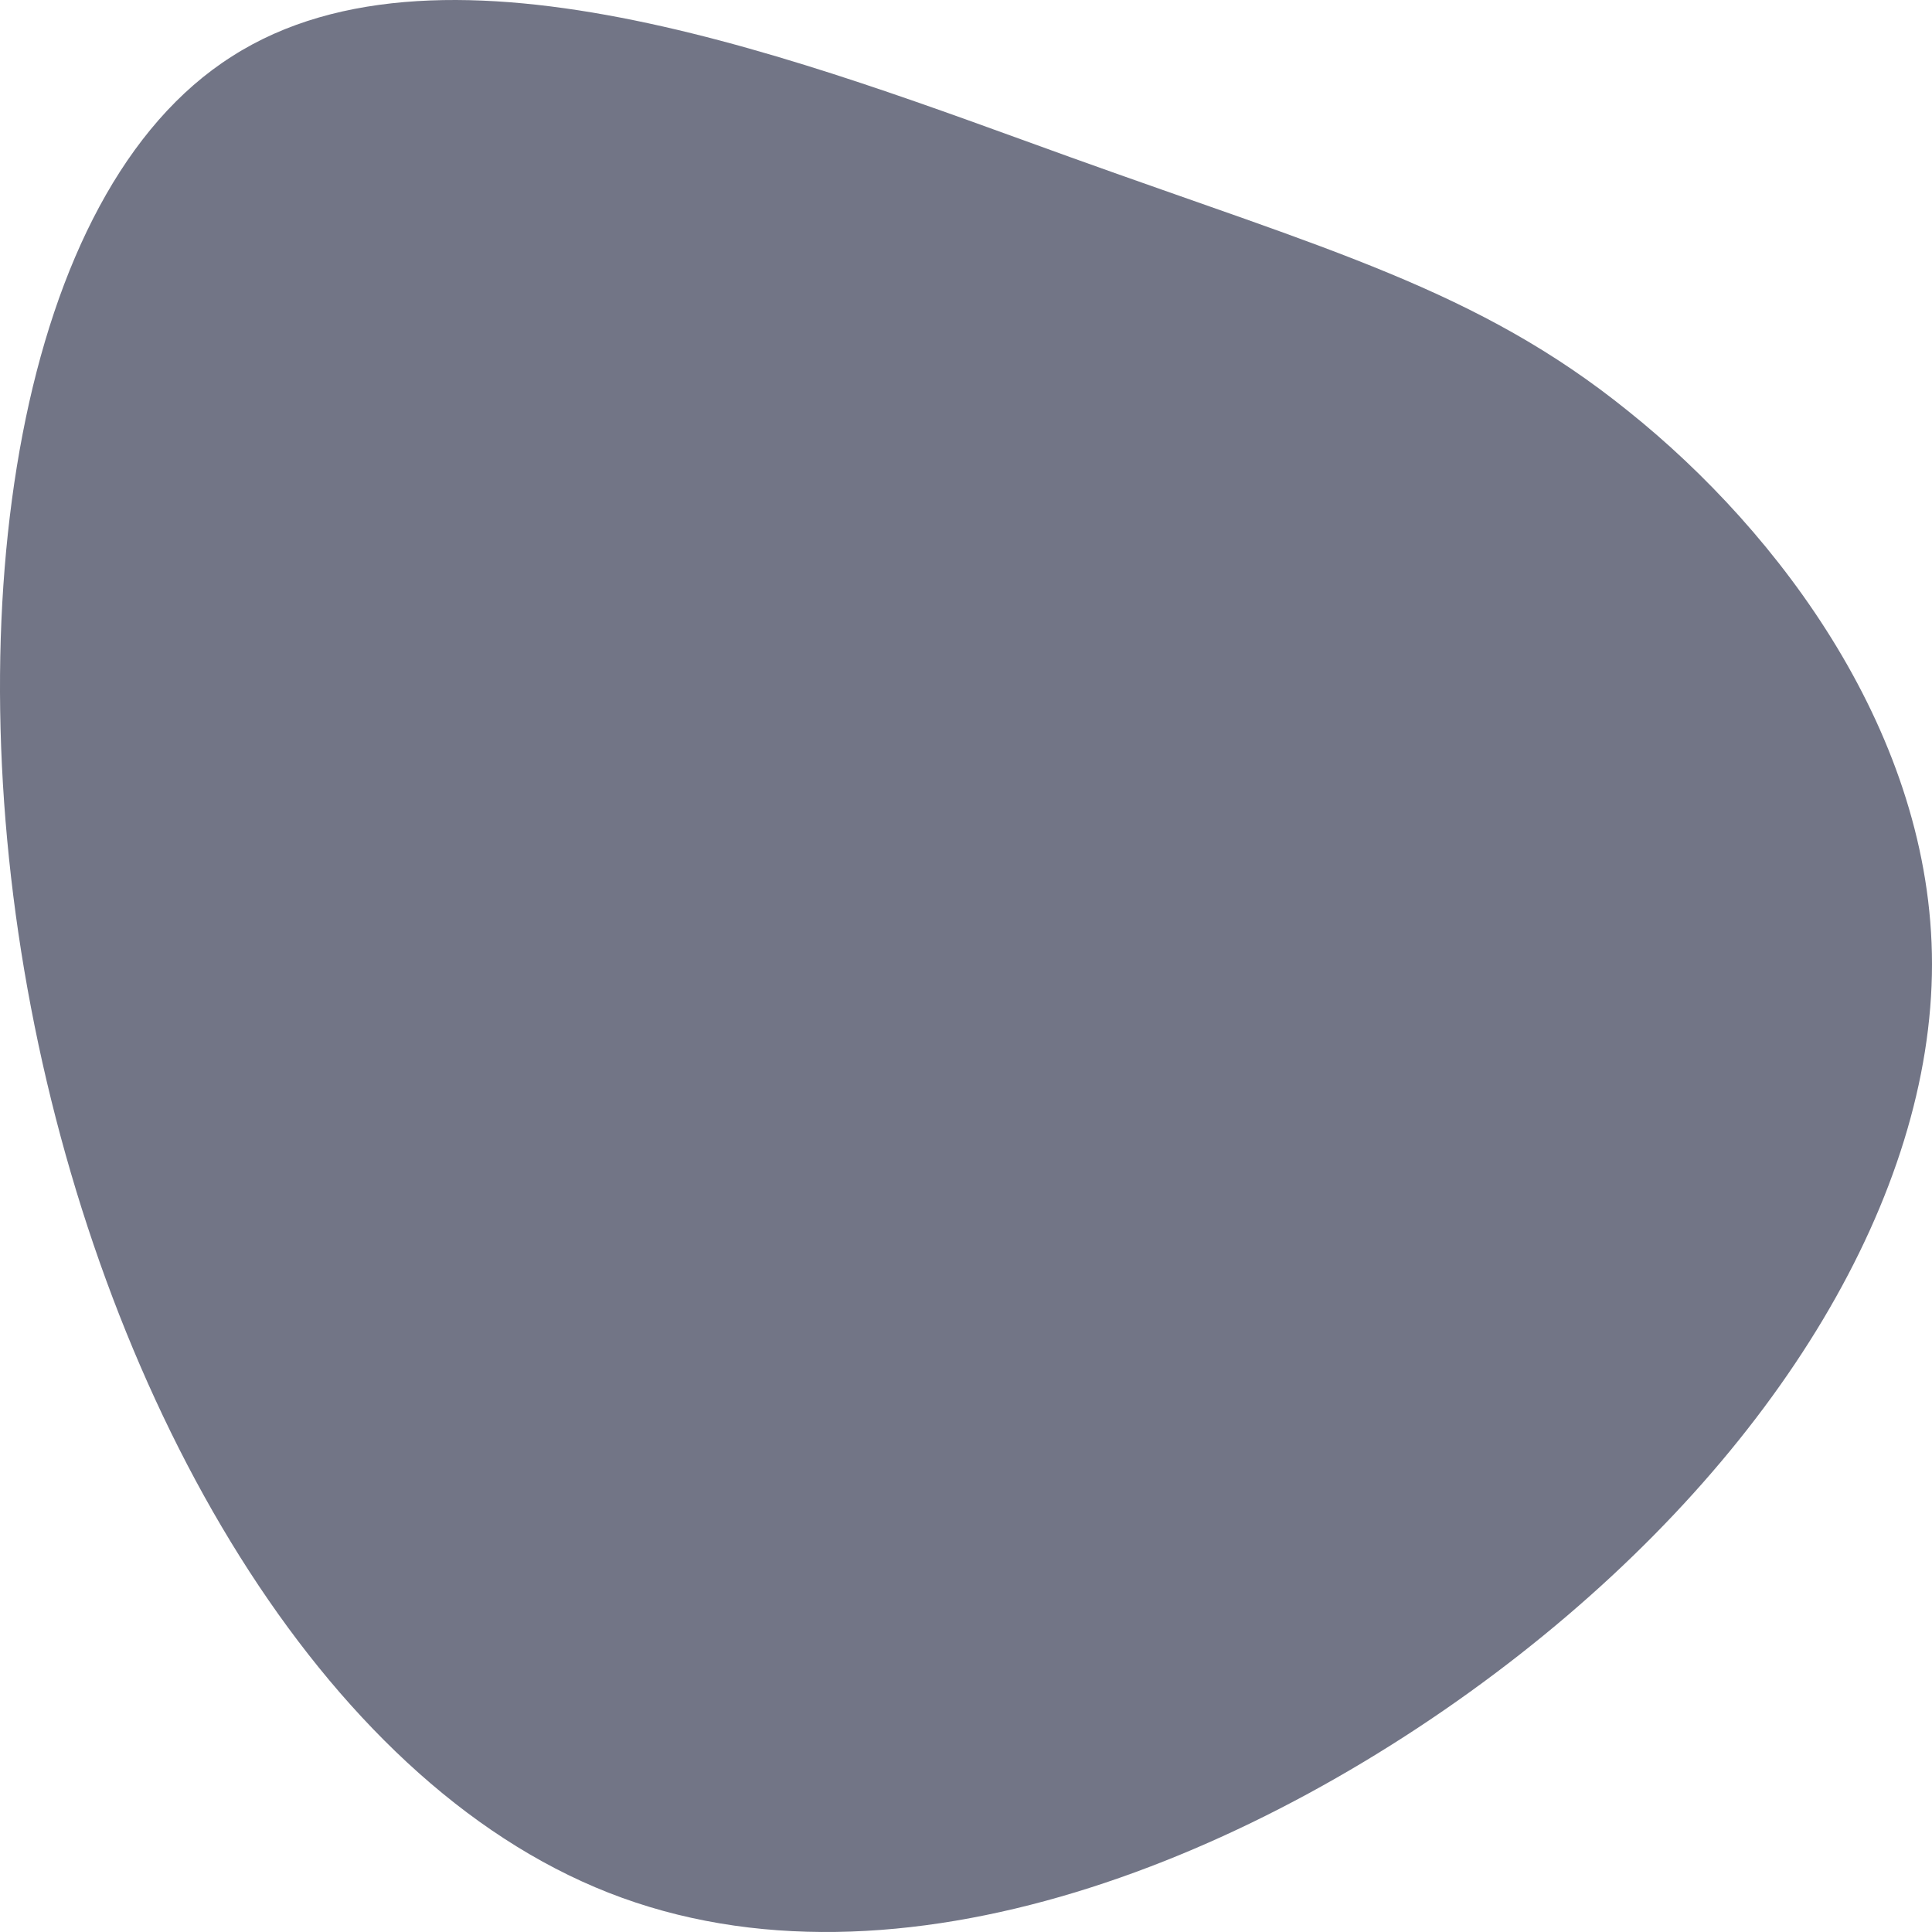 <svg xmlns="http://www.w3.org/2000/svg" width="100%" height="100%" preserveAspectRatio="none" viewBox="0 0 200 200" fill="none"><path d="M168.562 42.567C184.281 55.141 200 76.152 200 99.811C200 123.635 184.127 150.271 157.312 171.283C130.497 192.294 92.895 207.68 62.998 195.934C33.101 184.187 11.064 145.473 3.204 104.278C-4.655 63.248 1.818 19.901 24.009 5.839C46.2 -8.389 84.111 6.666 110.772 16.262C137.432 25.857 152.997 29.994 168.562 42.567Z" fill="#727586"/></svg>